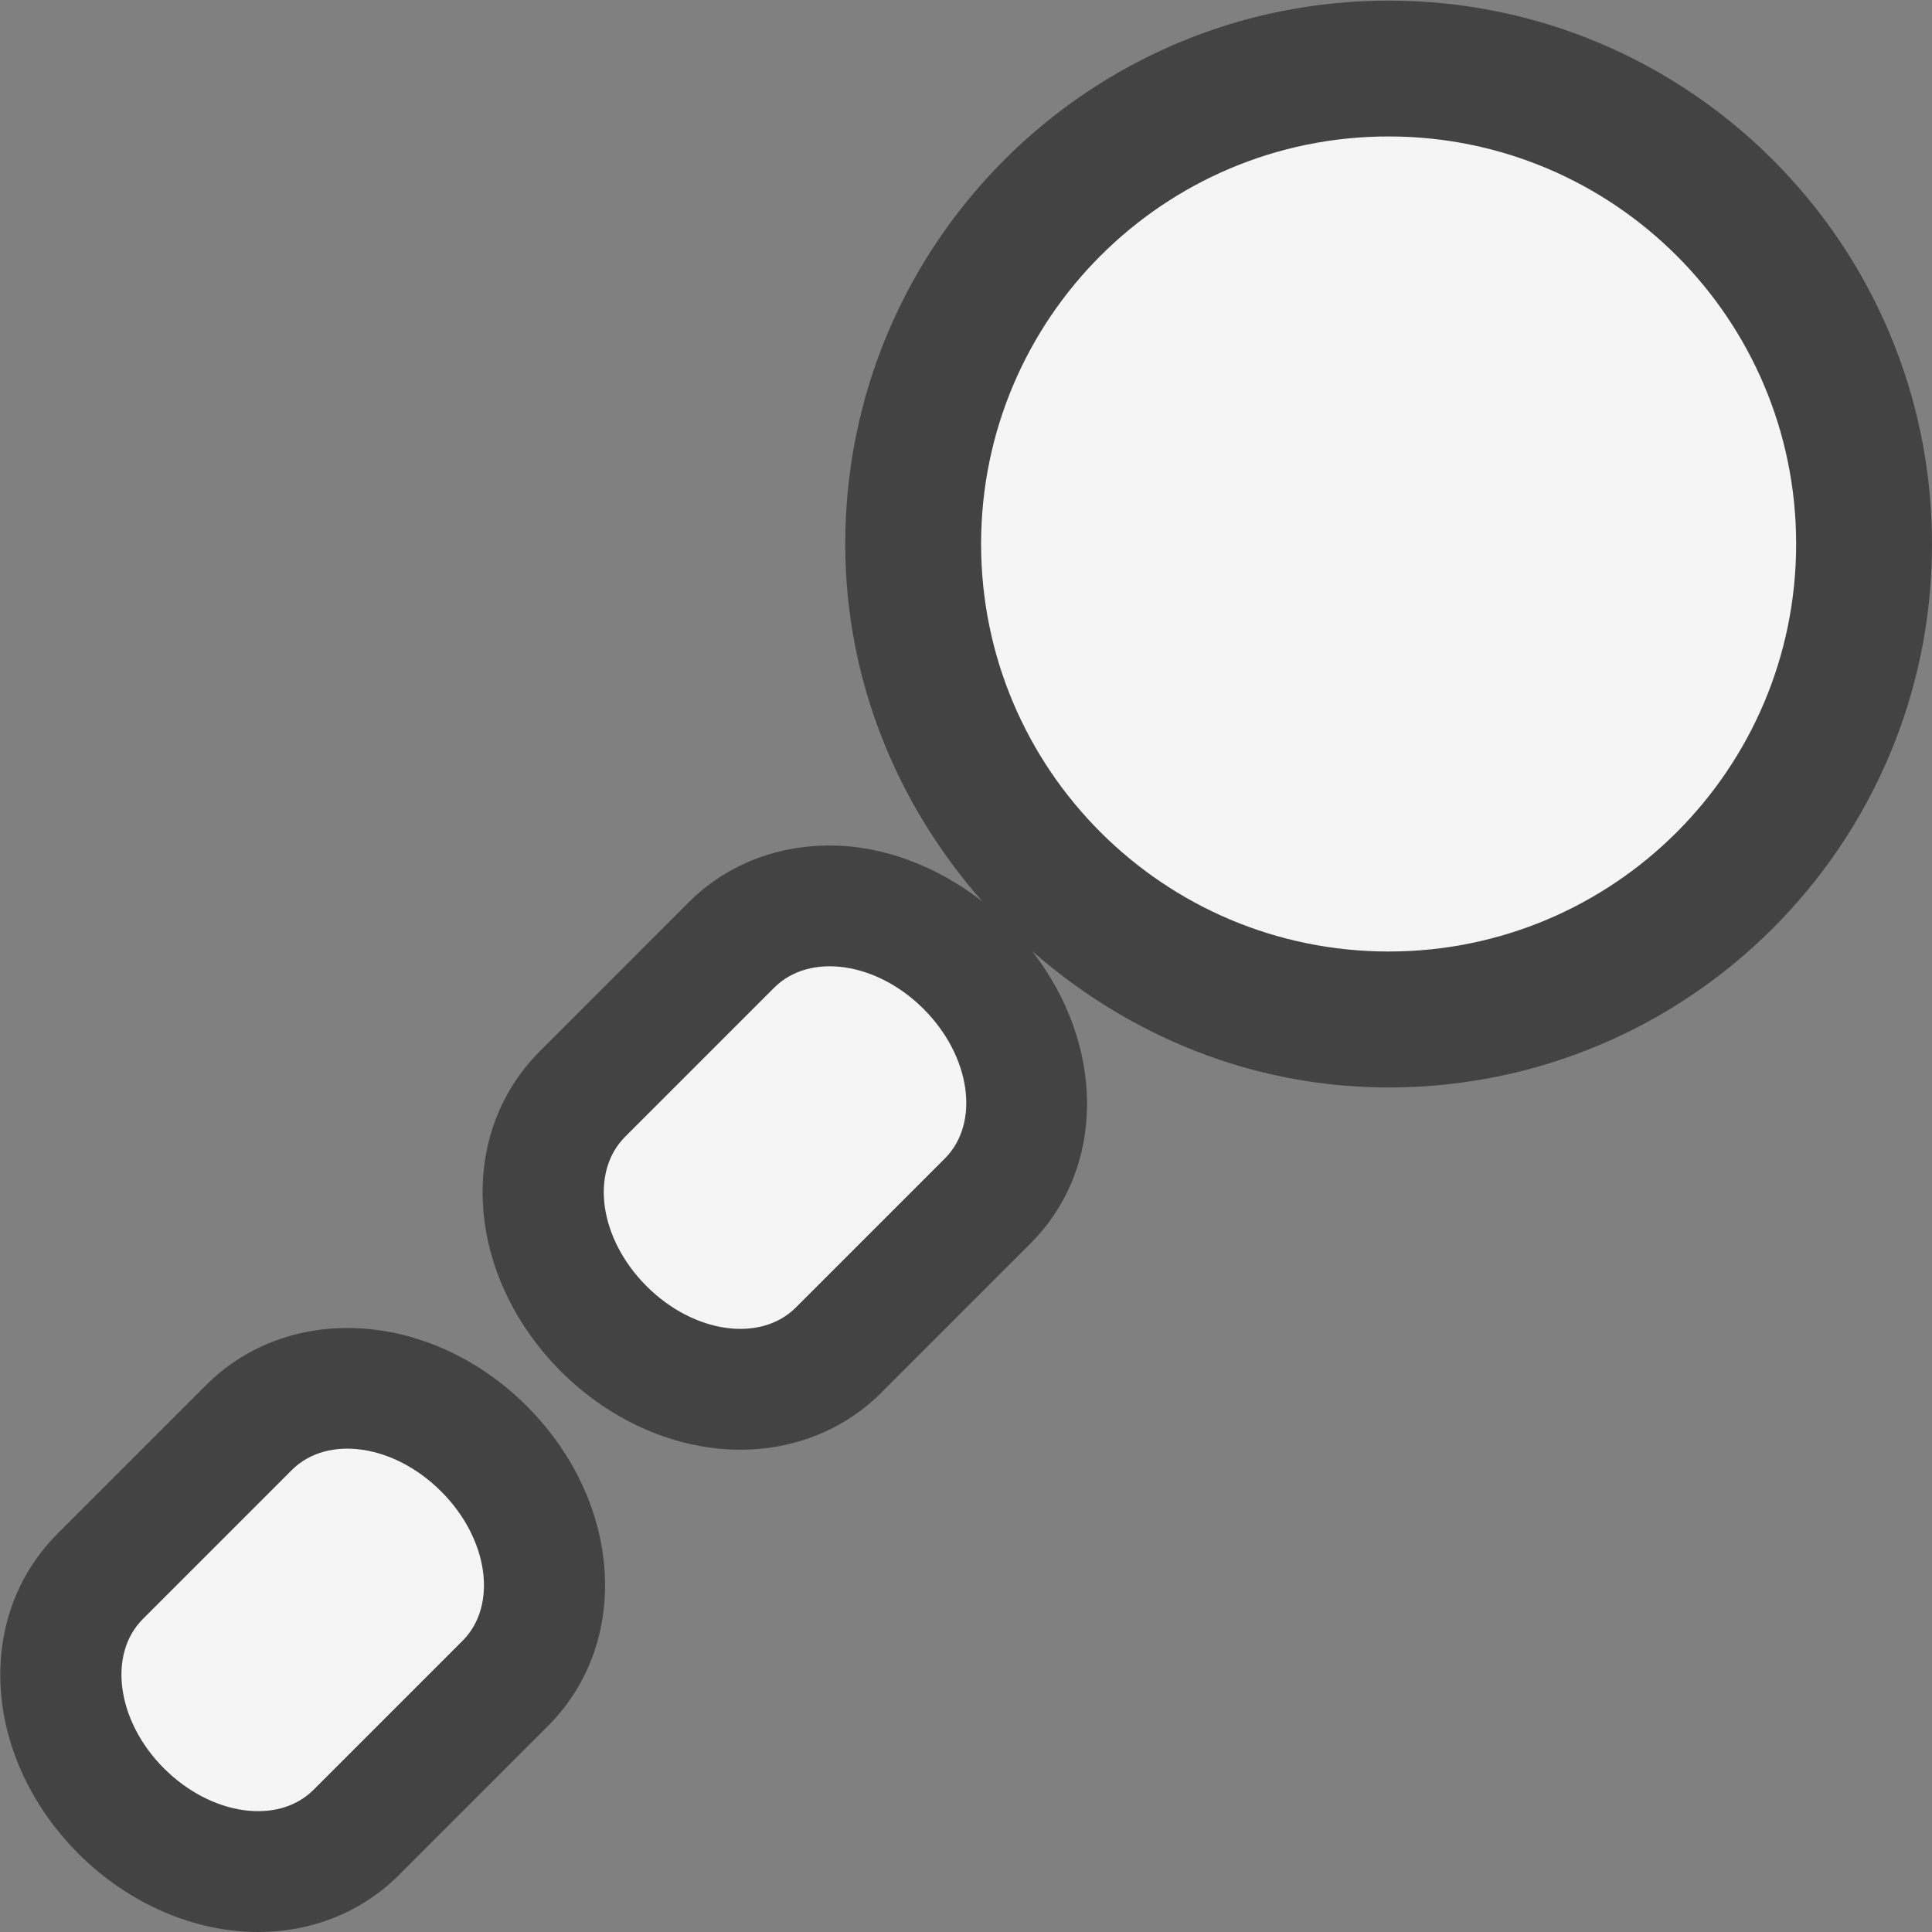 <svg xmlns="http://www.w3.org/2000/svg" width="16" height="16"><rect width="100%" height="100%" fill="#808080" stroke="none"/><style type="text/css">.icon-canvas-transparent{opacity:0;fill:#434343;} .icon-vs-out{fill:#434343;} .icon-vs-bg{fill:#f5f5f5;}</style><path class="icon-canvas-transparent" d="M16 16h-16v-16h16v16z" id="canvas"/><path class="icon-vs-out" d="M4.362 11.644c.792.793.869 1.957.176 2.65l-1.234 1.234c-.304.305-.718.472-1.166.472-.533 0-1.074-.236-1.486-.646-.793-.793-.87-1.958-.176-2.652l1.234-1.234c.303-.303.717-.47 1.166-.47.533-.001 1.075.234 1.486.646zm7.138-11.639c-2.485 0-4.5 2.015-4.5 4.5 0 1.139.437 2.167 1.135 2.96-.375-.292-.821-.463-1.265-.463-.449 0-.863.167-1.166.47l-1.234 1.235c-.694.693-.616 1.858.176 2.651.411.411.952.648 1.485.648.449 0 .863-.168 1.166-.471l1.234-1.234c.633-.631.619-1.649.017-2.424.792.694 1.816 1.129 2.952 1.129 2.485 0 4.5-2.015 4.5-4.5s-2.015-4.501-4.5-4.501z" id="outline"/><path class="icon-vs-bg" d="M7.649 8.356c.391.391.469.945.176 1.238l-1.234 1.234c-.293.293-.846.215-1.237-.177-.391-.391-.47-.944-.177-1.237l1.234-1.234c.293-.294.848-.215 1.238.176zm-5.232 3.818l-1.234 1.234c-.293.293-.215.848.176 1.238.392.391.945.469 1.238.176l1.234-1.234c.293-.293.214-.846-.177-1.236-.39-.392-.944-.471-1.237-.178zm9.083-11.044c-1.864 0-3.375 1.511-3.375 3.375s1.511 3.375 3.375 3.375 3.375-1.511 3.375-3.375-1.511-3.375-3.375-3.375z" id="iconBg"/></svg>